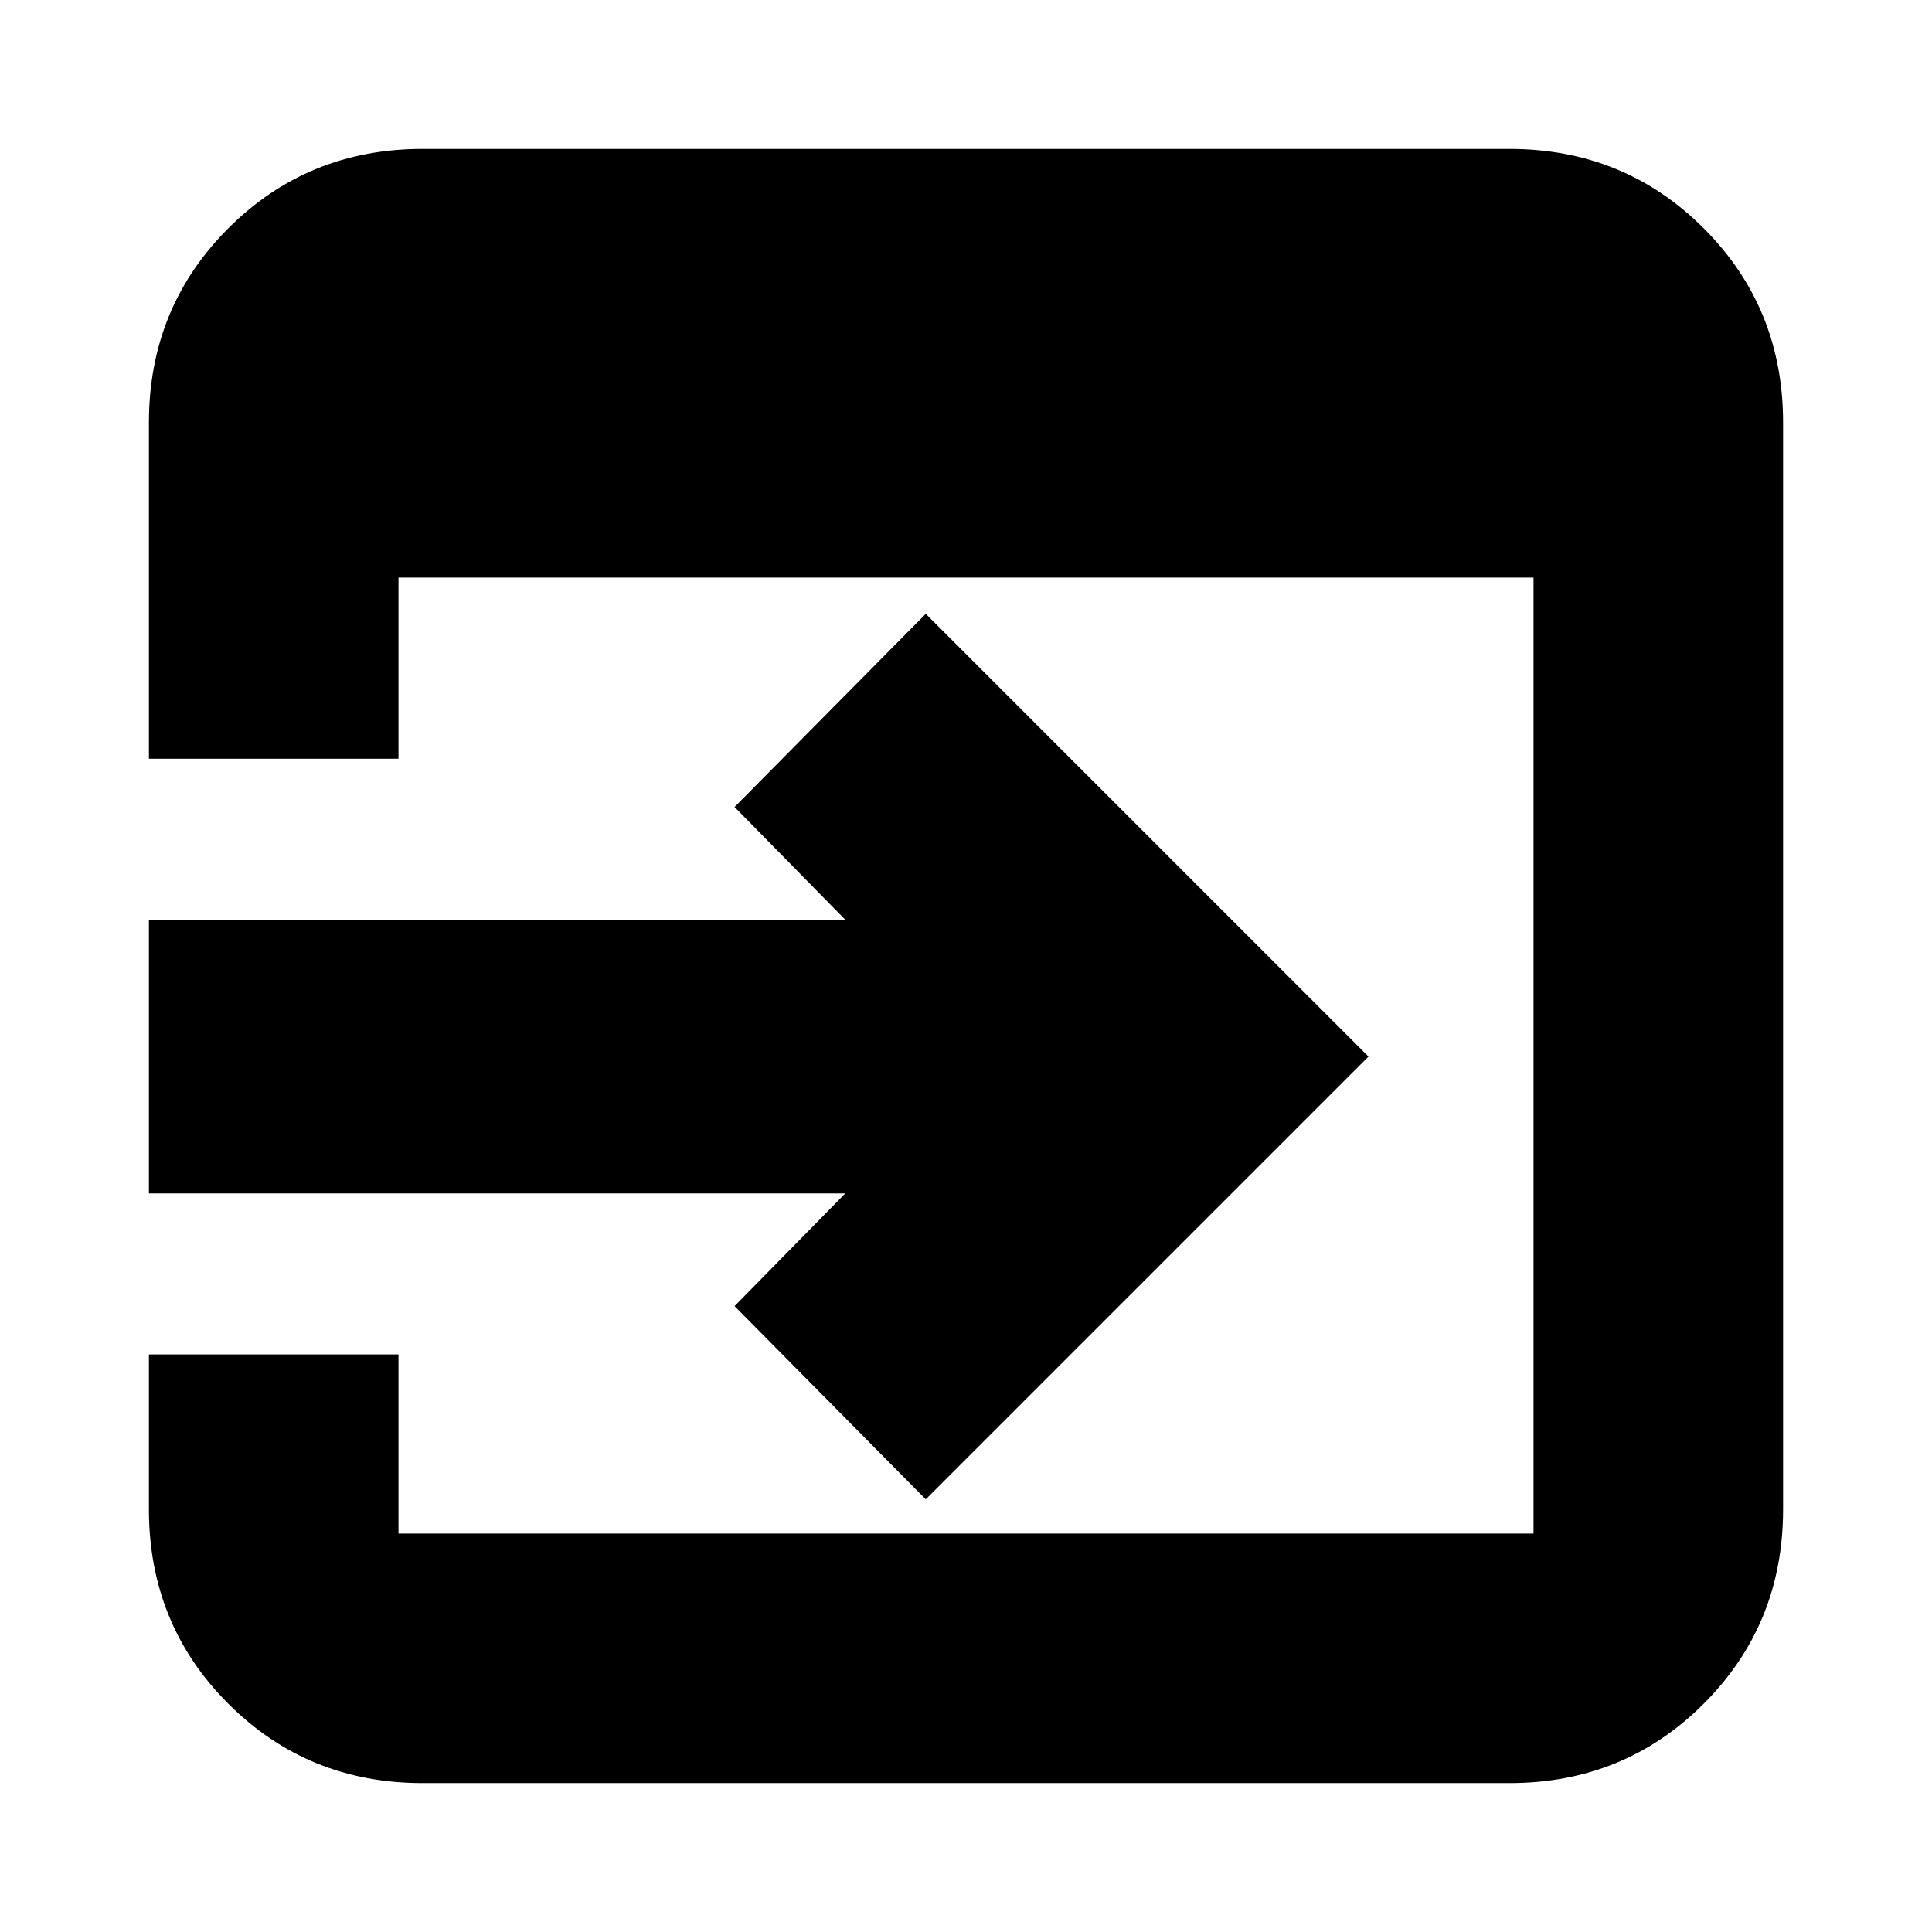<svg xmlns="http://www.w3.org/2000/svg" height="24" viewBox="0 96 960 960" width="24"><path d="M210 982q-57.125 0-96.562-39.438Q74 903.125 74 846v-77h124v89h564V383H198v90H74V306q0-57.125 39.438-96.562Q152.875 170 210 170h540q57.125 0 96.562 39.438Q886 248.875 886 306v540q0 57.125-39.438 96.562Q807.125 982 750 982H210Zm250-141-95-96 55-56H74V553h346l-55-56 95-96 220 220-220 220Z"/></svg>